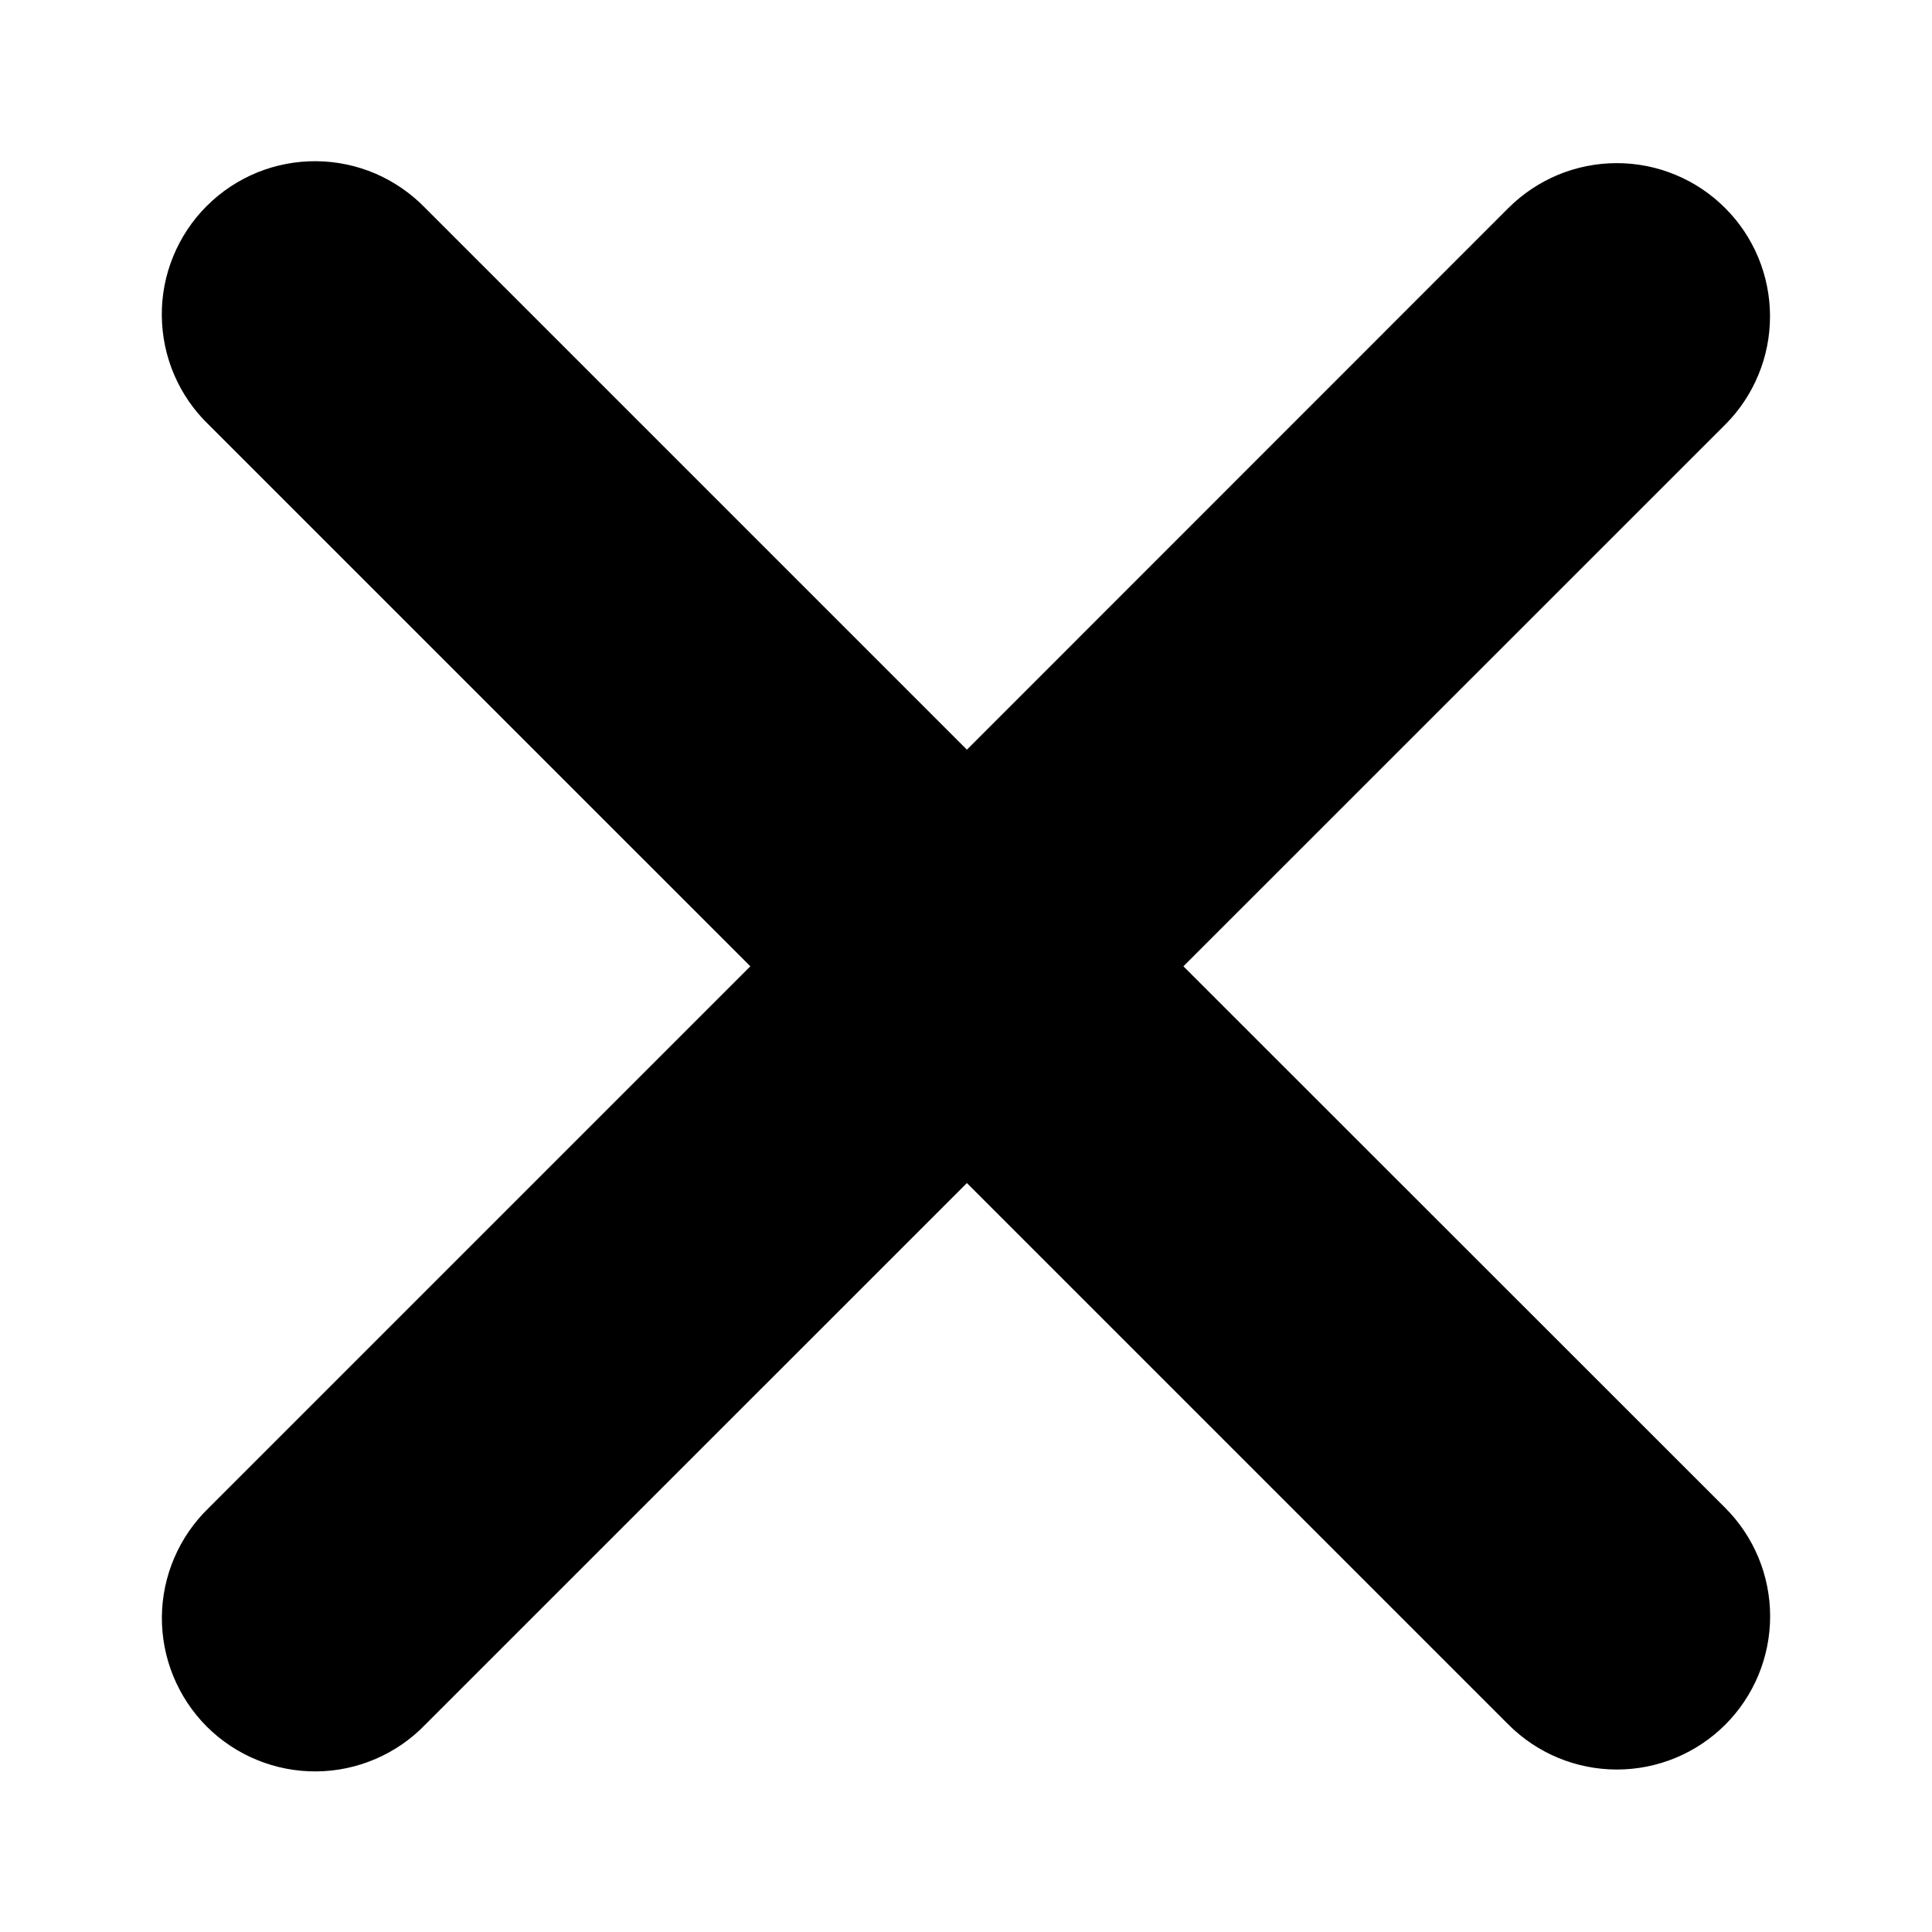 <svg width="32" height="32" viewBox="0 0 32 32" fill="none" xmlns="http://www.w3.org/2000/svg">
<g clip-path="url(#clip0_63_8170)">
<path fill-rule="evenodd" clip-rule="evenodd" d="M16.015 19.595L24.986 28.566C25.462 29.042 26.108 29.309 26.781 29.309C27.454 29.309 28.1 29.042 28.576 28.566C29.052 28.09 29.319 27.444 29.319 26.771C29.319 26.098 29.052 25.452 28.576 24.976L19.601 16.005L28.574 7.034C28.81 6.798 28.997 6.518 29.124 6.21C29.252 5.902 29.317 5.572 29.317 5.239C29.317 4.906 29.251 4.576 29.124 4.268C28.996 3.96 28.809 3.68 28.573 3.445C28.337 3.209 28.058 3.022 27.75 2.895C27.442 2.767 27.112 2.702 26.779 2.702C26.445 2.702 26.115 2.768 25.807 2.895C25.5 3.023 25.22 3.21 24.984 3.445L16.015 12.417L7.043 3.445C6.809 3.203 6.529 3.01 6.22 2.876C5.91 2.743 5.577 2.673 5.241 2.67C4.904 2.667 4.569 2.731 4.257 2.858C3.946 2.986 3.662 3.174 3.424 3.412C3.185 3.65 2.997 3.934 2.869 4.246C2.741 4.557 2.677 4.891 2.68 5.228C2.683 5.565 2.752 5.898 2.885 6.208C3.018 6.518 3.211 6.798 3.454 7.032L12.428 16.005L3.455 24.978C3.213 25.212 3.02 25.492 2.887 25.802C2.754 26.111 2.684 26.445 2.681 26.782C2.679 27.118 2.743 27.453 2.871 27.764C2.999 28.076 3.187 28.359 3.425 28.598C3.664 28.836 3.947 29.024 4.259 29.151C4.571 29.279 4.905 29.343 5.242 29.34C5.579 29.337 5.912 29.267 6.222 29.133C6.531 29 6.811 28.807 7.045 28.564L16.015 19.595Z" fill="black"/>
</g>
<defs>
<clipPath id="clip0_63_8170">
<rect width="32" height="32" fill="white"/>
</clipPath>
</defs>
</svg>
